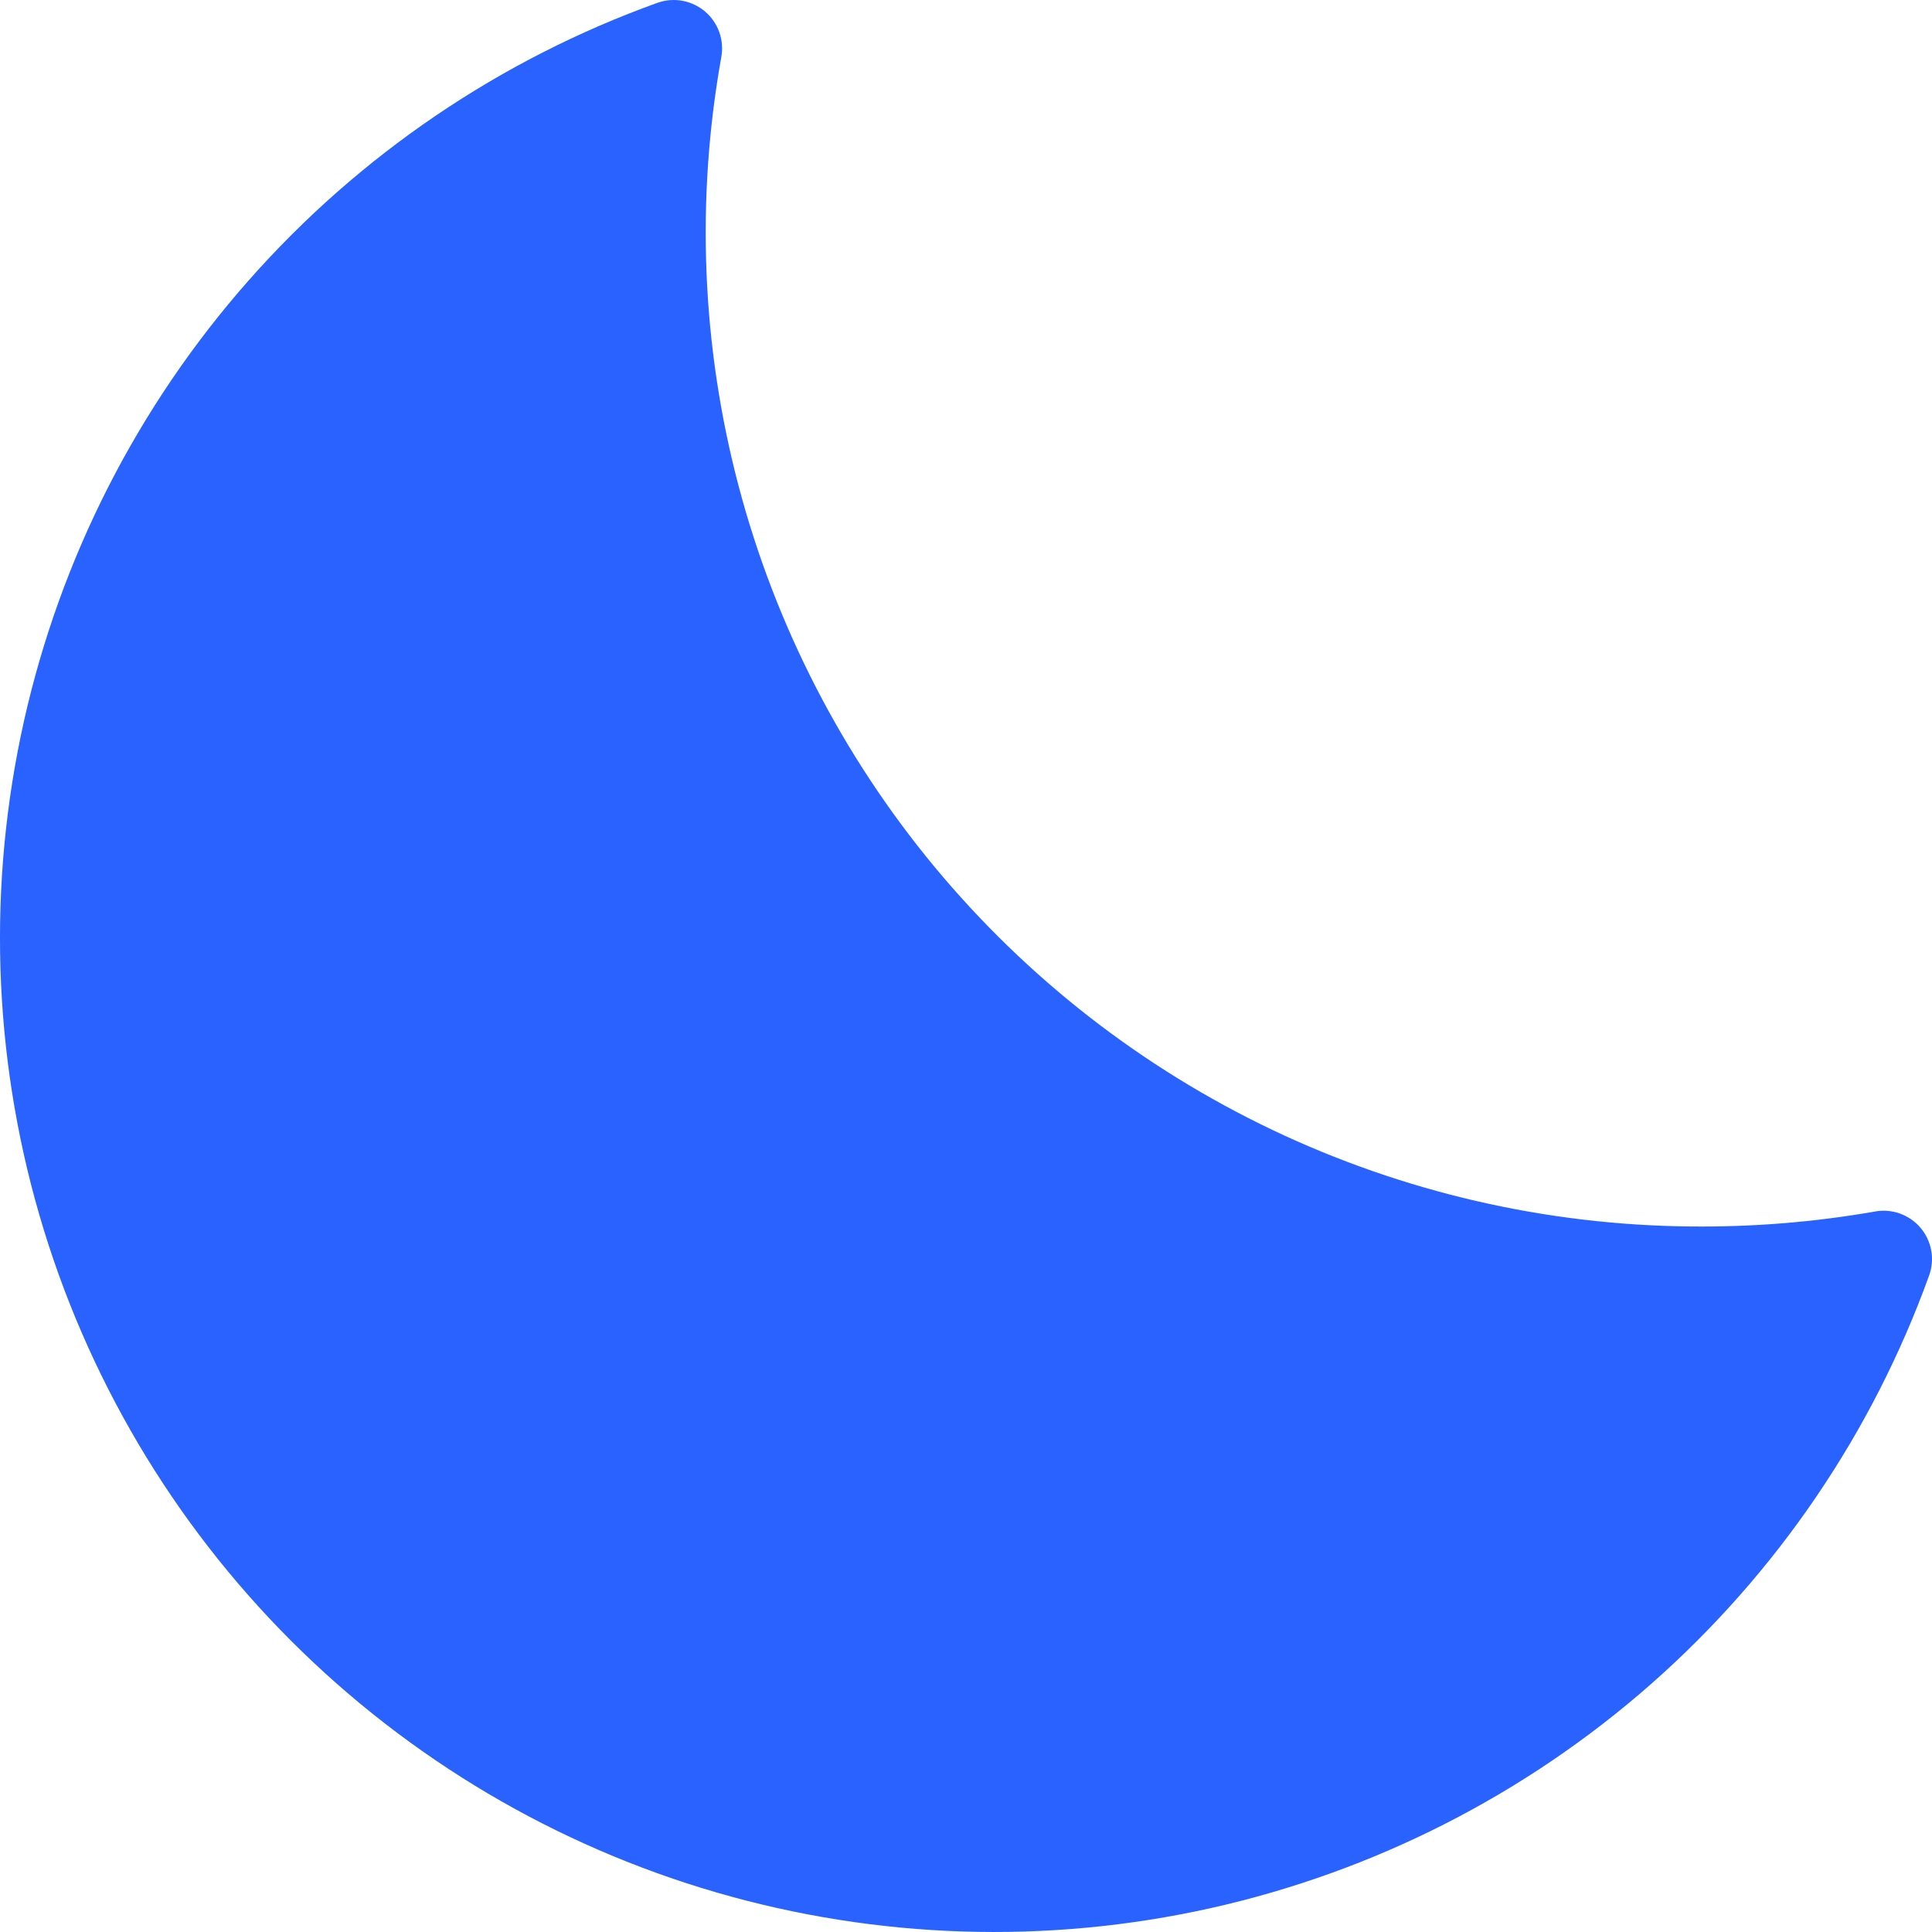 <svg width="44" height="44" viewBox="0 0 44 44" fill="none" xmlns="http://www.w3.org/2000/svg">
<path d="M38.492 27.932C35.2 27.899 31.955 27.149 28.982 25.735C26.01 24.32 23.382 22.273 21.281 19.739C19.18 17.204 17.658 14.242 16.819 11.059C15.98 7.876 15.846 4.548 16.426 1.307C16.462 1.117 16.447 0.92 16.383 0.736C16.318 0.553 16.207 0.39 16.059 0.264C15.911 0.138 15.733 0.053 15.542 0.018C15.351 -0.017 15.154 -0.001 14.971 0.065C11.384 1.356 8.181 3.532 5.659 6.391C3.137 9.251 1.379 12.7 0.546 16.421C-0.286 20.141 -0.166 24.011 0.897 27.672C1.96 31.334 3.93 34.667 6.625 37.364C9.32 40.06 12.652 42.033 16.313 43.098C19.974 44.163 23.845 44.287 27.566 43.458C31.287 42.628 34.739 40.872 37.601 38.353C40.462 35.834 42.641 32.633 43.935 29.047C44.001 28.864 44.017 28.667 43.982 28.476C43.947 28.285 43.862 28.107 43.736 27.959C43.61 27.812 43.447 27.7 43.264 27.636C43.08 27.571 42.883 27.556 42.693 27.593C41.306 27.835 39.9 27.948 38.492 27.932Z" fill="#2962FF"/>
</svg>
